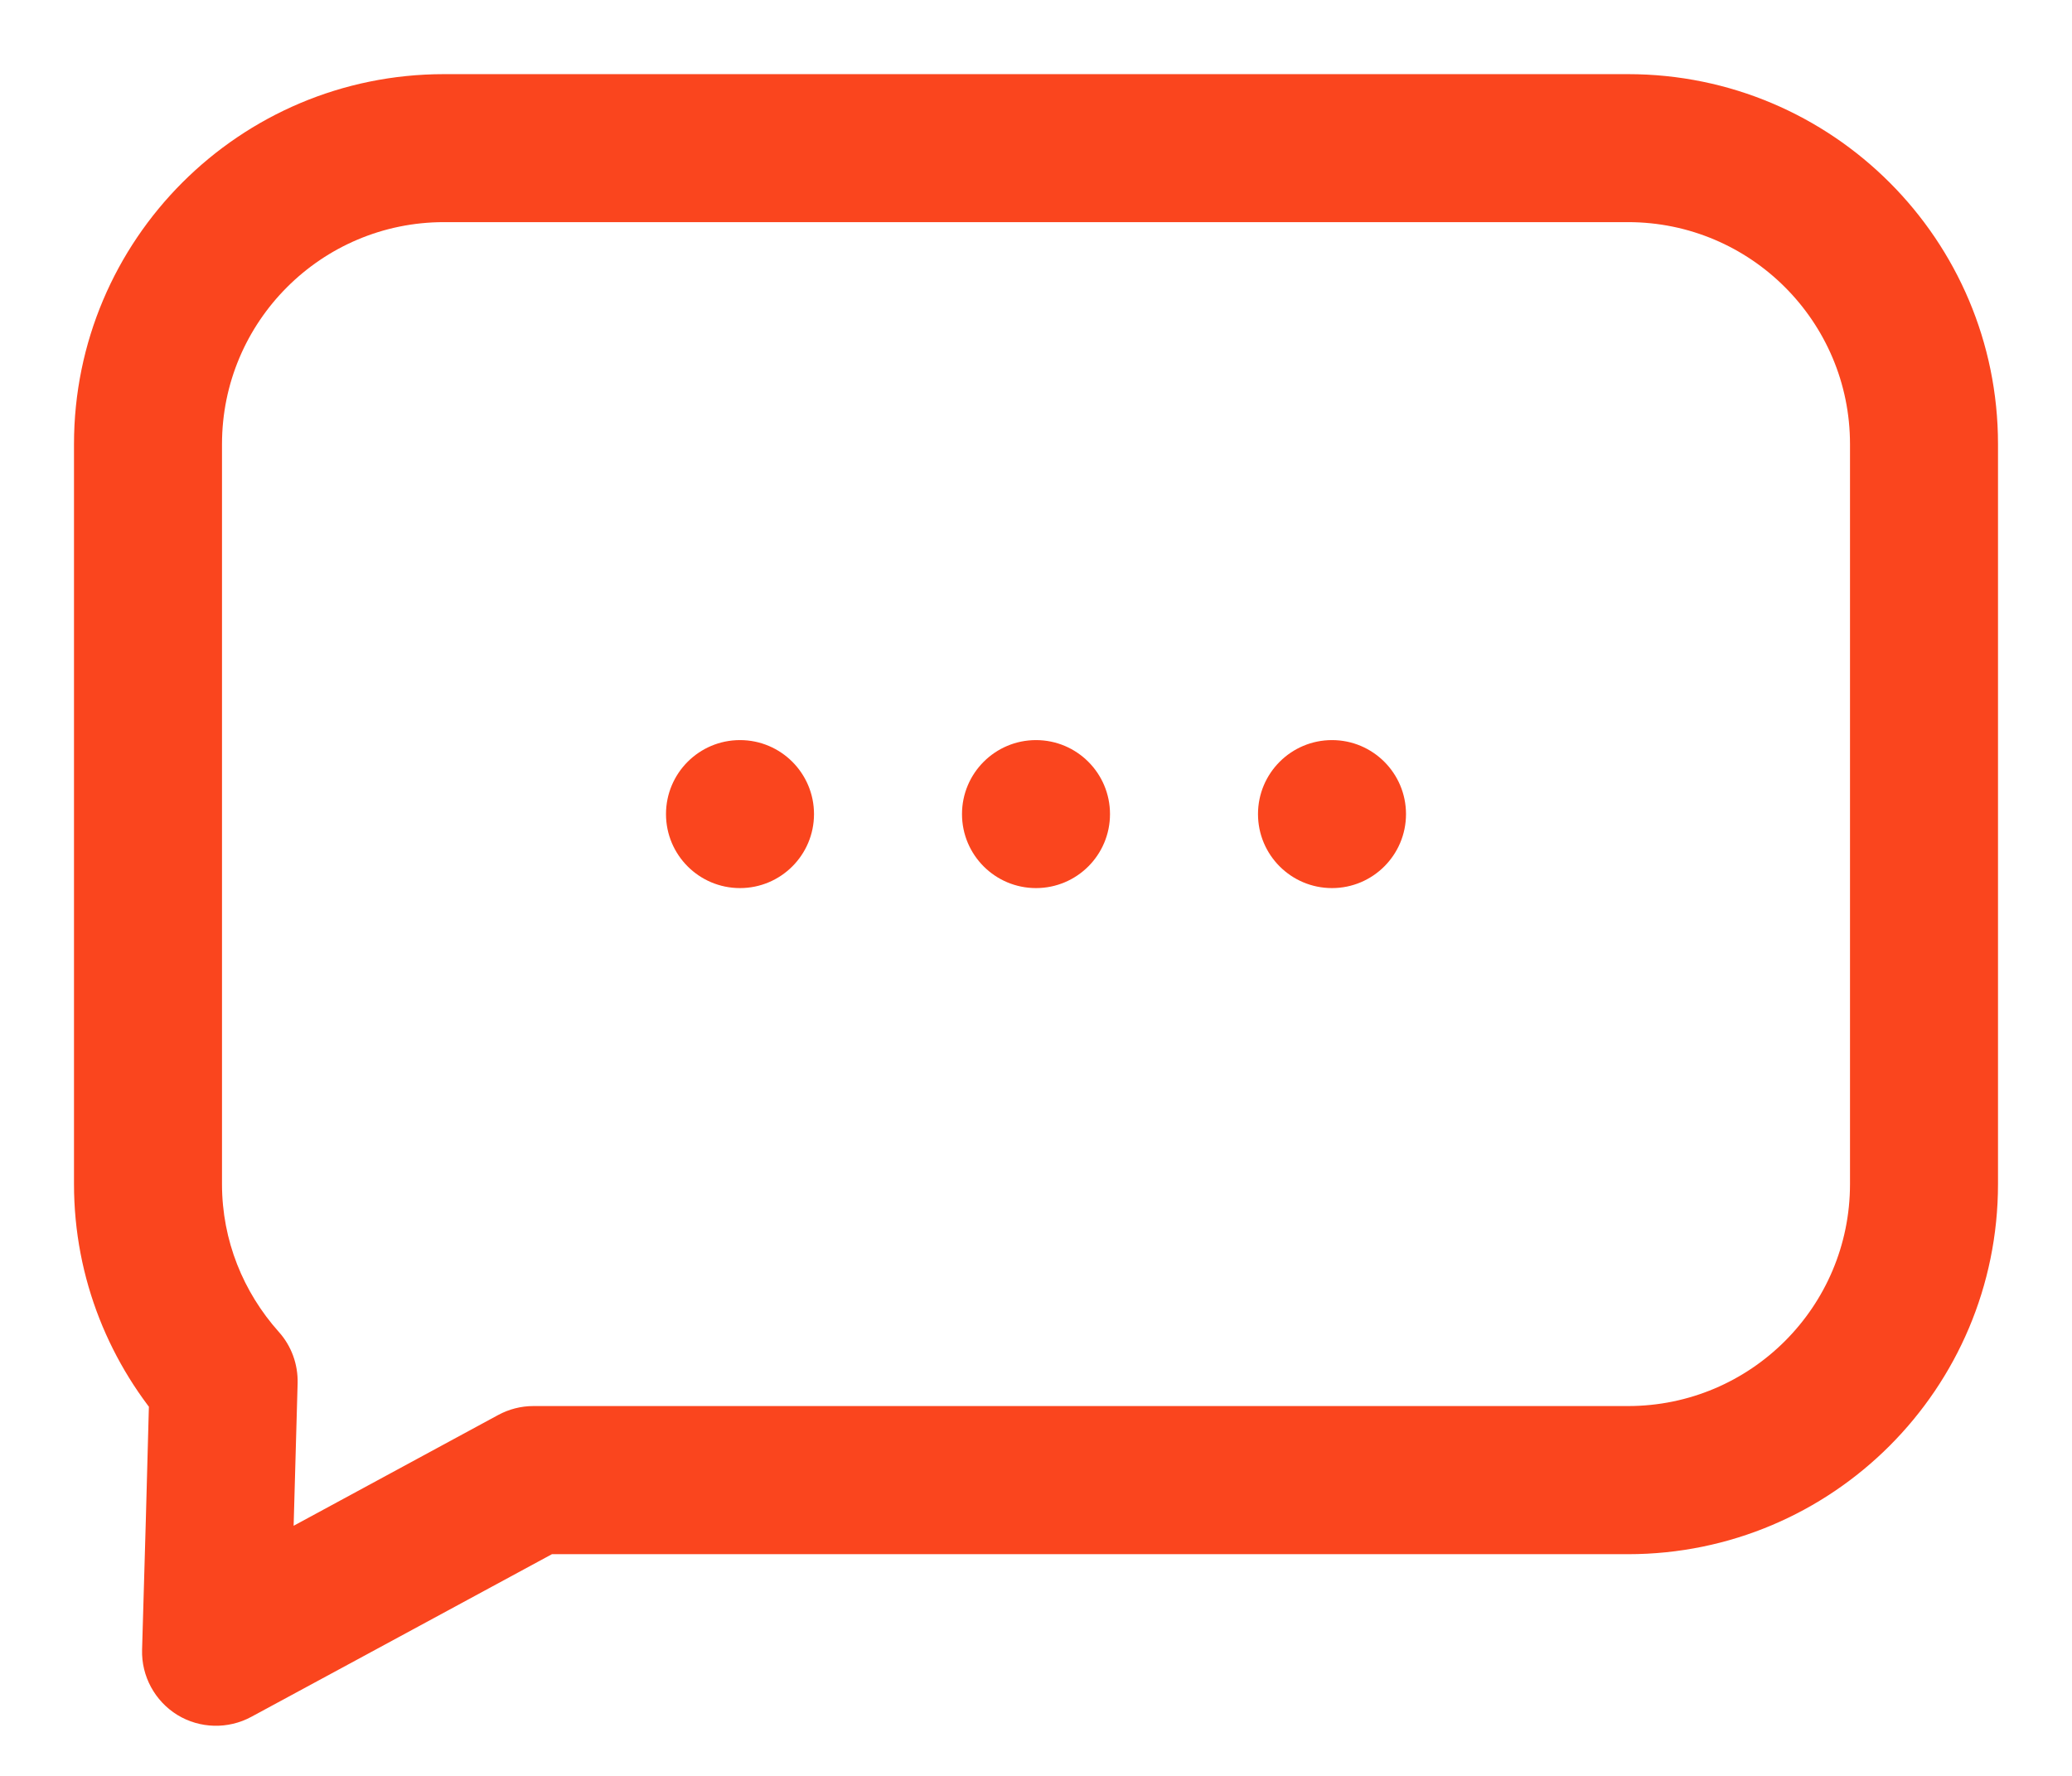 <svg width="14" height="12" viewBox="0 0 14 12" fill="none" xmlns="http://www.w3.org/2000/svg">
<path d="M11 1.001V0.501V1.001ZM13 3.001H13.5H13ZM11 10.002V10.502V10.002ZM3.604 10.002V9.501C3.52 9.501 3.439 9.522 3.365 9.562L3.604 10.002ZM2.222 10.749L2.46 11.189L2.46 11.189L2.222 10.749ZM1.46 11.162L0.96 11.148C0.955 11.326 1.046 11.494 1.198 11.588C1.35 11.681 1.541 11.686 1.698 11.601L1.46 11.162ZM1.484 10.296L1.984 10.31L1.984 10.31L1.484 10.296ZM1.511 9.333L2.011 9.346C2.014 9.219 1.969 9.094 1.883 8.999L1.511 9.333ZM1 8.001H0.5H1ZM3 1.001V0.501V1.001ZM11 1.001V1.501C11.828 1.501 12.5 2.173 12.5 3.001H13H13.5C13.5 1.621 12.381 0.501 11 0.501V1.001ZM13 3.001H12.5V8.001H13H13.5V3.001H13ZM13 8.001H12.5C12.5 8.83 11.828 9.501 11 9.501V10.002V10.502C12.381 10.502 13.5 9.382 13.5 8.001H13ZM11 10.002V9.501H3.604V10.002V10.502H11V10.002ZM3.604 10.002L3.365 9.562L1.984 10.31L2.222 10.749L2.46 11.189L3.842 10.441L3.604 10.002ZM2.222 10.749L1.984 10.31L1.222 10.722L1.46 11.162L1.698 11.601L2.46 11.189L2.222 10.749ZM1.46 11.162L1.96 11.176L1.984 10.31L1.484 10.296L0.985 10.282L0.96 11.148L1.46 11.162ZM1.484 10.296L1.984 10.31L2.011 9.346L1.511 9.333L1.011 9.319L0.985 10.283L1.484 10.296ZM1.511 9.333L1.883 8.999C1.645 8.732 1.5 8.384 1.5 8.001H1H0.5C0.5 8.643 0.744 9.225 1.138 9.666L1.511 9.333ZM1 8.001H1.5V3.001H1H0.5V8.001H1ZM1 3.001H1.5C1.5 2.173 2.172 1.501 3 1.501V1.001V0.501C1.619 0.501 0.5 1.621 0.5 3.001H1ZM3 1.001V1.501H11V1.001V0.501H3V1.001Z" fill="#FA451E"/>
<circle cx="5" cy="5.501" r="0.5" fill="#FA451E"/>
<circle cx="7" cy="5.501" r="0.5" fill="#FA451E"/>
<circle cx="9" cy="5.501" r="0.5" fill="#FA451E"/>
</svg>
